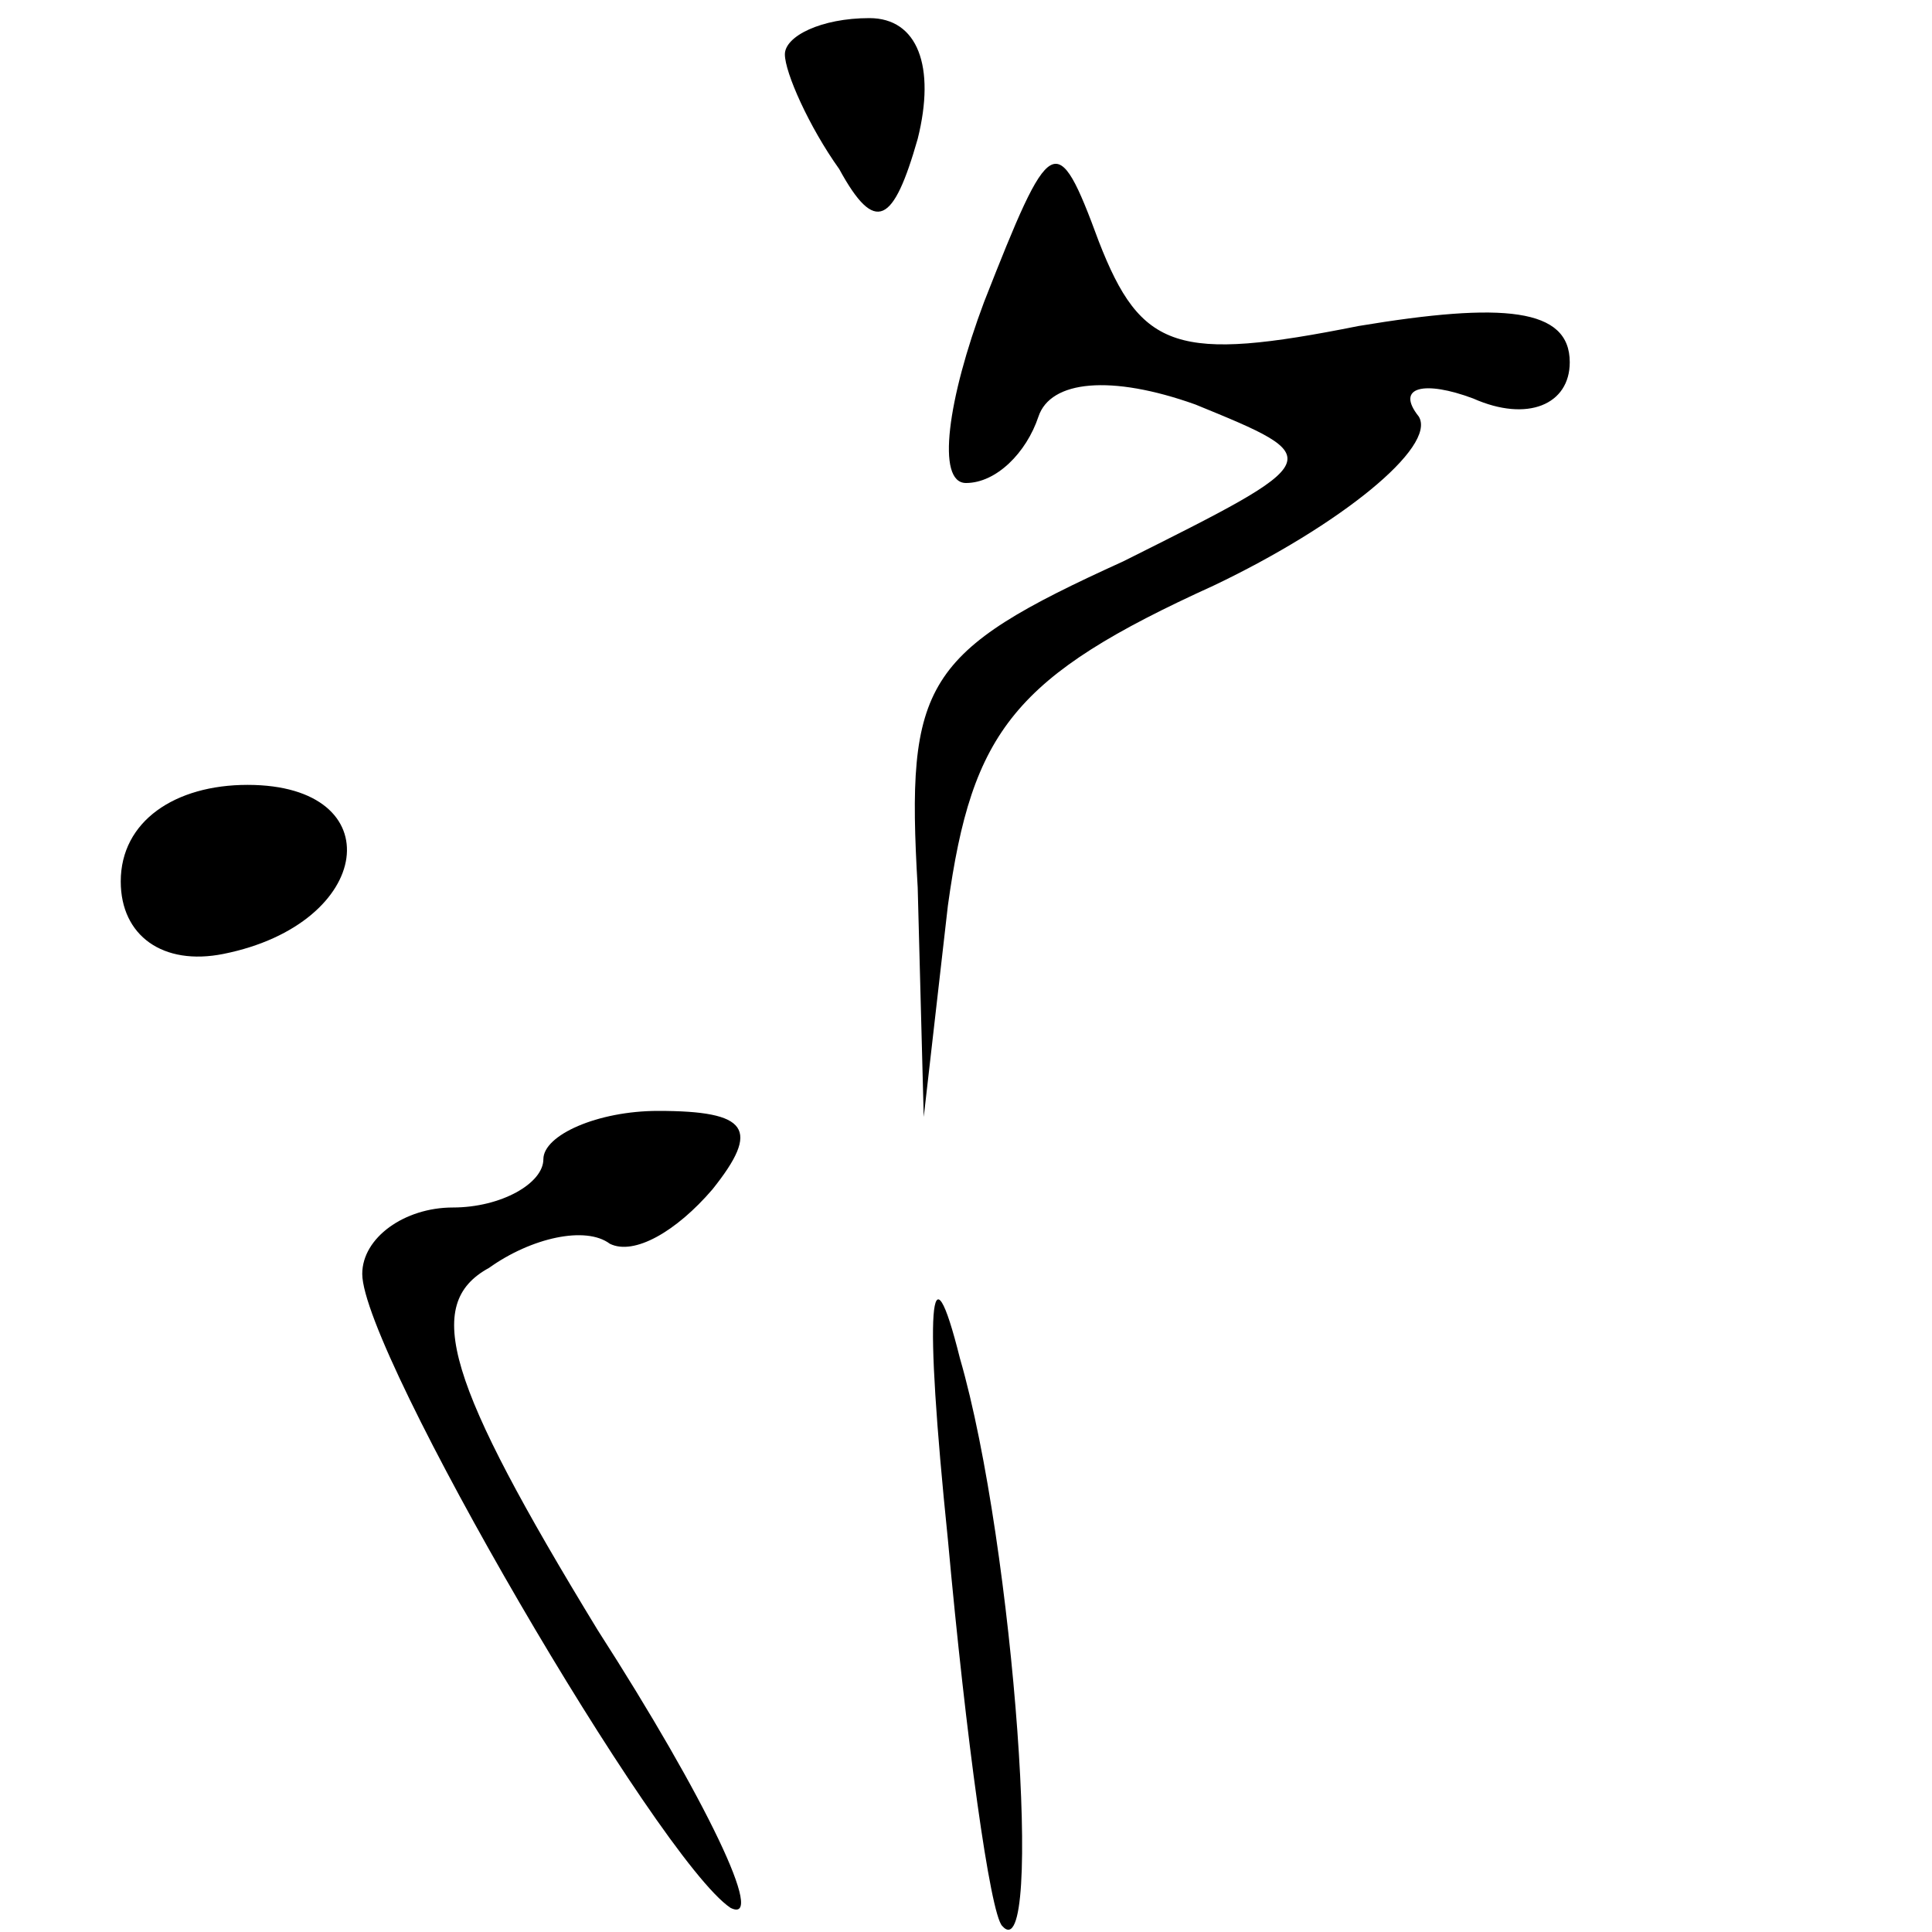 <?xml version="1.0" standalone="no"?>
<!DOCTYPE svg PUBLIC "-//W3C//DTD SVG 20010904//EN"
 "http://www.w3.org/TR/2001/REC-SVG-20010904/DTD/svg10.dtd">
<svg version="1.0" xmlns="http://www.w3.org/2000/svg"
 width="32pt" height="32pt" viewBox="0 0 32 32"
 preserveAspectRatio="xMidYMid meet">
<g transform="translate(0,32) scale(0.1,-0.1)"
fill="#000000" stroke="none">
<path fill="#000000" stroke="none" d="M130 311 c0 -3 4 -12 9 -19 6 -11 9 -9
13 5 3 12 0 20 -8 20 -8 0 -14 -3 -14 -6z"/>
<path fill="#000000" stroke="none" d="M163 270 c-6 -16 -8 -30 -3 -30 5 0 10
5 12 11 2 6 12 7 26 2 22 -9 22 -9 -12 -26 -33 -15 -36 -20 -34 -54 l1 -38 4
35 c4 29 11 38 44 53 21 10 37 23 34 28 -4 5 1 6 9 3 9 -4 16 -1 16 6 0 9 -11
10 -35 6 -30 -6 -36 -4 -43 14 -7 19 -8 18 -19 -10z"/>
<path fill="#000000" stroke="none" d="M20 174 c0 -9 7 -14 17 -12 25 5 28 28
4 28 -12 0 -21 -6 -21 -16z"/>
<path fill="#000000" stroke="none" d="M90 128 c0 -4 -7 -8 -15 -8 -8 0 -15
-5 -15 -11 0 -13 49 -97 61 -105 6 -3 -4 18 -22 46 -25 41 -29 54 -18 60 7 5
16 7 20 4 4 -2 11 2 17 9 8 10 6 13 -9 13 -10 0 -19 -4 -19 -8z"/>
<path fill="#000000" stroke="none" d="M157 65 c3 -33 7 -62 9 -64 7 -8 2 63
-7 94 -5 20 -6 9 -2 -30z"/>
</g>
</svg>
